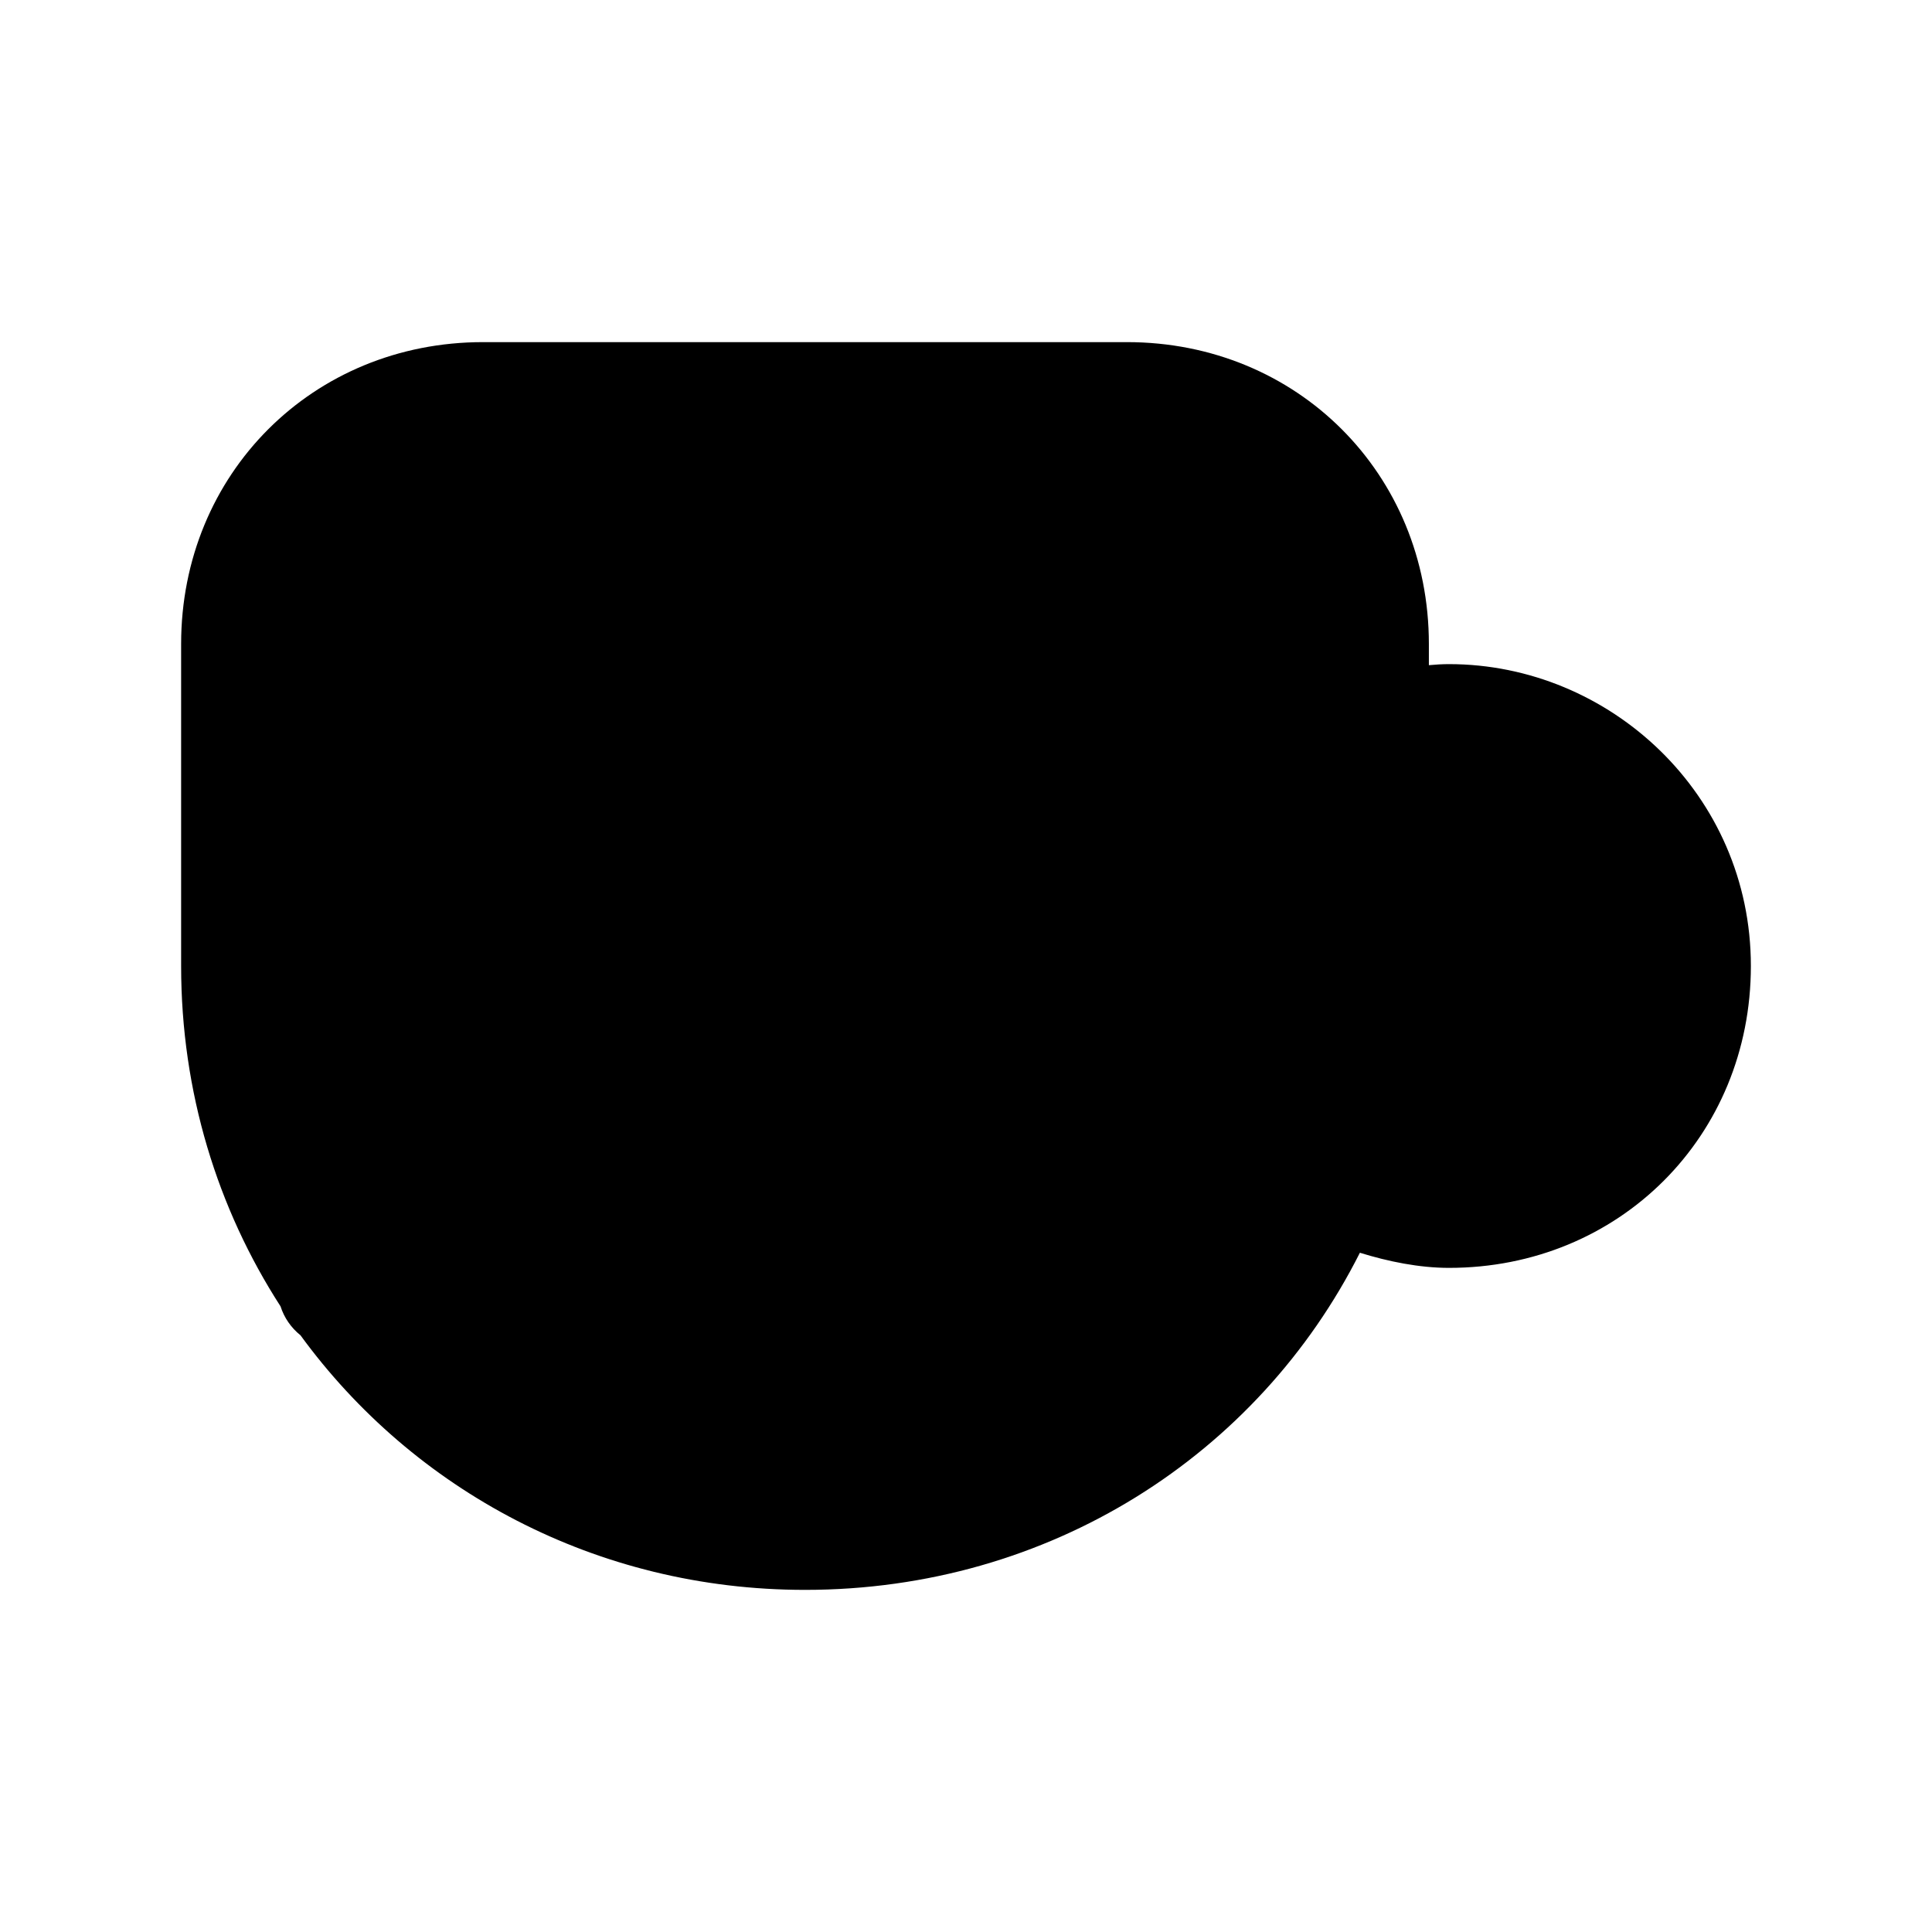 <svg xmlns="http://www.w3.org/2000/svg" viewBox="0 0 24 24" fill="currentColor">
  <path d="M6 5.75c-1.286 0-2.25.964-2.25 2.25v.25H8c.494 0 .925.239 1.218.532S9.75 9.506 9.75 10v5c0 .494-.239.925-.532 1.218-.293.293-.724.532-1.218.532H5.911c1.091.938 2.517 1.5 4.089 1.5 2.687 0 4.909-1.606 5.799-3.916.275-.733.451-1.542.451-2.334V8c0-1.286-.964-2.25-2.25-2.25H6ZM3.731 16.585C5.134 18.51 7.408 19.75 10 19.75c3.04 0 5.629-1.679 6.893-4.188.35.109.738.188 1.107.188 2.114 0 3.75-1.636 3.75-3.75 0-2.13-1.752-3.75-3.75-3.75-.081 0-.165.005-.25.013V8c0-2.114-1.636-3.75-3.75-3.75H6C3.886 4.25 2.25 5.886 2.25 8v4c0 1.566.452 3.015 1.235 4.228.045.142.132.266.245.357Zm.913-1.335H8c.006 0 .075-.011.157-.093.082-.082.093-.151.093-.157v-5c0-.006-.011-.075-.093-.157C8.075 9.761 8.006 9.75 8 9.75H3.75V12c0 1.196.325 2.307.893 3.25ZM17.75 9.777V12c0 .743-.121 1.477-.315 2.158.2.056.4.092.565.092 1.286 0 2.25-.964 2.25-2.25 0-1.27-1.048-2.25-2.25-2.25-.067 0-.153.01-.25.027Z"/>
</svg>
